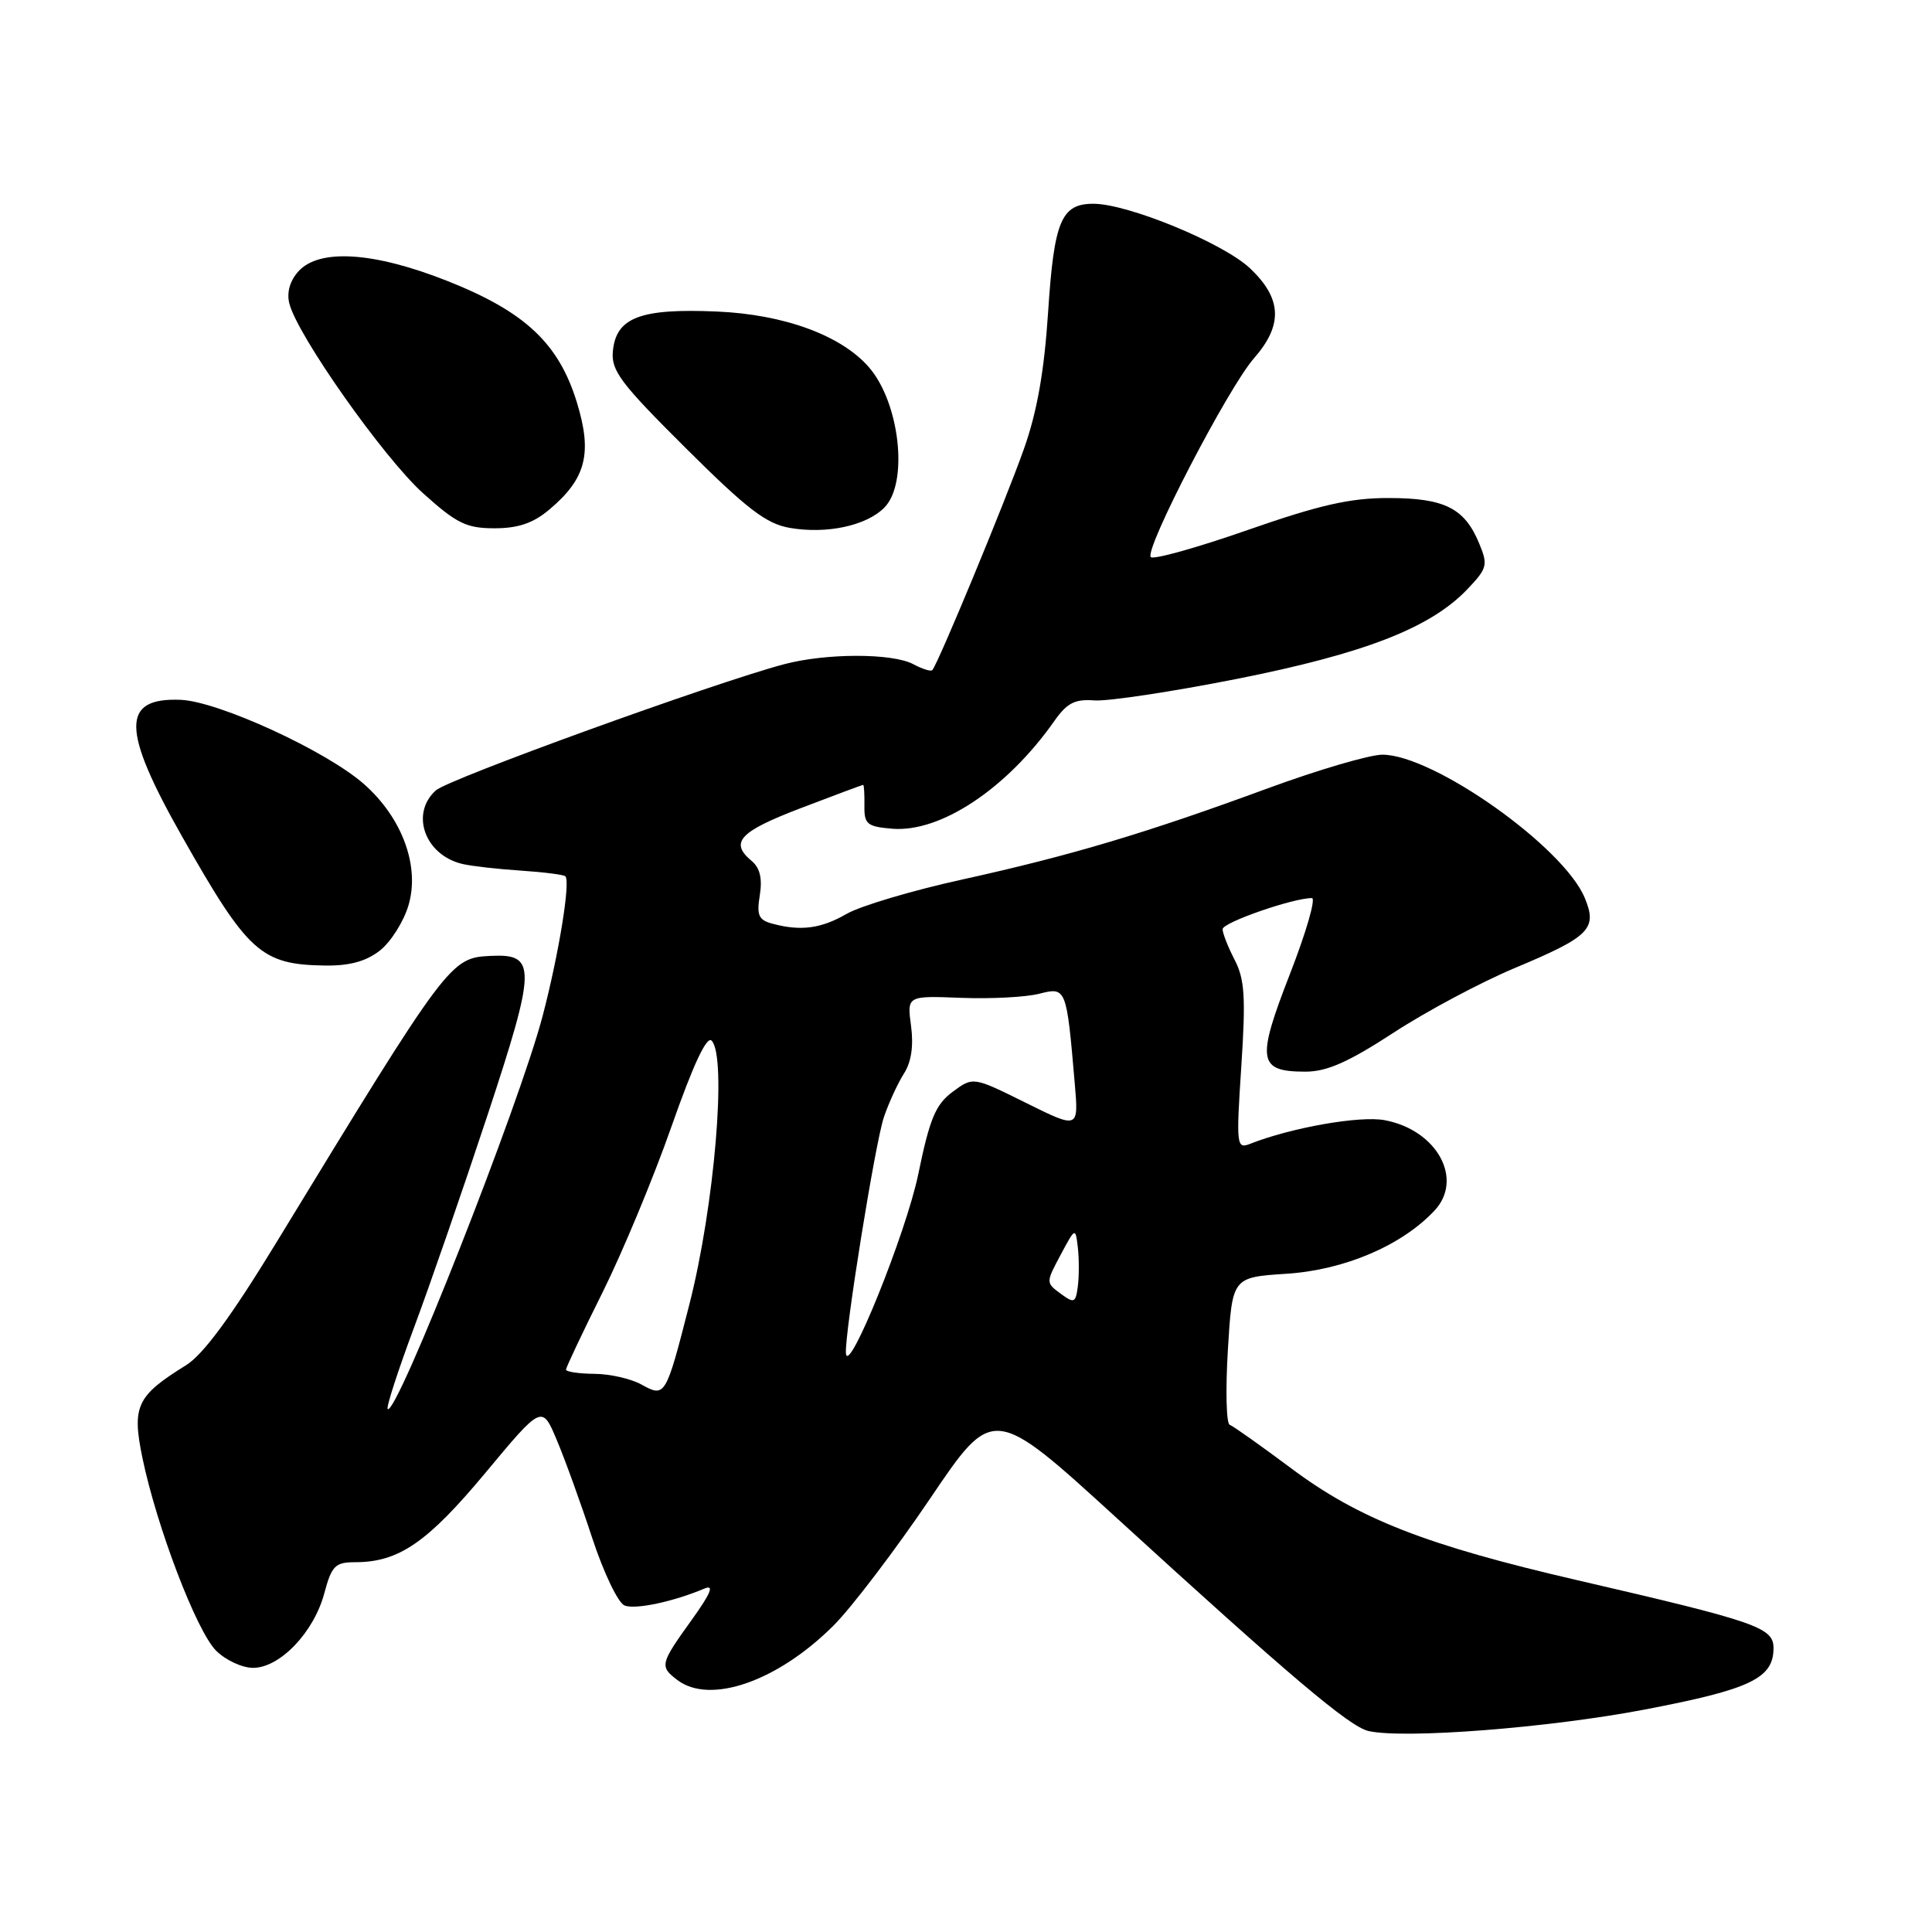 <?xml version="1.0" encoding="UTF-8" standalone="no"?>
<!DOCTYPE svg PUBLIC "-//W3C//DTD SVG 1.1//EN" "http://www.w3.org/Graphics/SVG/1.1/DTD/svg11.dtd" >
<svg xmlns="http://www.w3.org/2000/svg" xmlns:xlink="http://www.w3.org/1999/xlink" version="1.1" viewBox="0 0 256 256">
 <g >
 <path fill="currentColor"
d=" M 217.95 226.52 C 231.96 223.84 235.00 222.39 235.00 218.38 C 235.00 215.65 232.80 214.89 209.07 209.40 C 188.92 204.74 180.05 201.27 171.05 194.53 C 167.04 191.54 163.40 188.96 162.94 188.79 C 162.49 188.63 162.38 184.17 162.70 178.87 C 163.28 169.25 163.28 169.25 170.46 168.78 C 178.12 168.29 185.73 165.05 190.07 160.42 C 193.99 156.25 190.41 149.73 183.48 148.43 C 180.20 147.81 171.10 149.41 165.63 151.57 C 163.85 152.27 163.79 151.79 164.48 141.30 C 165.08 132.16 164.93 129.76 163.60 127.19 C 162.72 125.49 162.00 123.66 162.00 123.12 C 162.00 122.24 171.30 119.00 173.83 119.00 C 174.39 119.00 173.07 123.56 170.90 129.12 C 166.46 140.53 166.69 142.00 172.99 142.00 C 175.82 142.00 178.68 140.73 184.62 136.86 C 188.95 134.03 196.19 130.17 200.69 128.28 C 210.67 124.10 211.69 123.08 209.99 118.98 C 207.19 112.21 189.93 100.00 183.17 100.00 C 181.50 100.00 174.68 102.00 168.01 104.45 C 151.89 110.38 141.93 113.36 127.50 116.54 C 120.90 117.99 114.01 120.04 112.19 121.09 C 108.79 123.05 106.12 123.41 102.33 122.39 C 100.52 121.90 100.24 121.28 100.68 118.61 C 101.03 116.40 100.70 115.00 99.60 114.08 C 96.64 111.62 97.97 110.19 106.09 107.09 C 110.53 105.39 114.26 104.00 114.37 104.00 C 114.49 104.00 114.56 105.24 114.54 106.75 C 114.50 109.21 114.89 109.53 118.22 109.81 C 124.62 110.34 133.41 104.50 139.71 95.53 C 141.39 93.14 142.43 92.61 145.03 92.81 C 146.80 92.94 155.29 91.66 163.88 89.96 C 180.76 86.61 189.50 83.22 194.39 78.12 C 197.08 75.30 197.19 74.88 196.00 72.01 C 194.07 67.33 191.42 66.00 184.03 65.99 C 178.91 65.98 174.87 66.90 165.32 70.23 C 158.63 72.57 152.85 74.18 152.49 73.82 C 151.57 72.90 162.73 51.38 166.16 47.47 C 170.03 43.06 169.87 39.55 165.62 35.54 C 162.06 32.19 149.43 26.99 144.87 27.00 C 140.62 27.00 139.67 29.28 138.88 41.34 C 138.37 49.18 137.42 54.58 135.67 59.50 C 133.23 66.40 124.24 88.10 123.53 88.80 C 123.33 89.00 122.20 88.64 121.02 88.01 C 118.24 86.53 109.47 86.53 103.87 88.02 C 94.52 90.51 59.41 103.23 57.75 104.73 C 54.31 107.84 56.32 113.35 61.32 114.49 C 62.52 114.77 65.97 115.16 69.00 115.36 C 72.03 115.56 74.69 115.90 74.91 116.11 C 75.62 116.78 74.05 126.42 71.91 134.59 C 68.83 146.36 52.48 187.82 51.37 186.70 C 51.15 186.49 52.73 181.63 54.86 175.91 C 57.00 170.18 61.38 157.50 64.61 147.73 C 71.07 128.14 71.11 126.36 65.03 126.66 C 59.66 126.92 59.45 127.20 36.59 164.69 C 30.65 174.43 26.91 179.51 24.65 180.90 C 18.10 184.96 17.46 186.31 18.87 193.17 C 20.76 202.29 26.04 216.13 28.63 218.72 C 29.88 219.97 32.09 221.00 33.53 221.00 C 37.08 221.00 41.57 216.31 42.96 211.16 C 43.95 207.46 44.41 207.00 47.07 207.00 C 52.83 207.00 56.63 204.39 64.31 195.17 C 71.82 186.15 71.82 186.15 73.78 190.82 C 74.87 193.40 76.98 199.24 78.48 203.82 C 79.99 208.41 81.91 212.41 82.76 212.74 C 84.22 213.30 89.23 212.23 93.35 210.49 C 94.68 209.93 94.19 211.12 91.60 214.72 C 87.46 220.48 87.39 220.81 89.75 222.61 C 94.09 225.91 103.06 222.78 110.45 215.39 C 112.87 212.97 118.62 205.40 123.23 198.59 C 131.60 186.19 131.60 186.19 148.05 201.22 C 170.93 222.13 178.82 228.80 181.33 229.37 C 186.09 230.44 205.25 228.95 217.95 226.52 Z  M 50.34 125.95 C 51.78 124.82 53.48 122.13 54.12 119.98 C 55.67 114.80 53.30 108.35 48.20 103.87 C 43.20 99.48 28.93 92.93 23.93 92.73 C 16.05 92.42 16.09 96.64 24.08 110.76 C 32.87 126.28 34.58 127.82 43.12 127.94 C 46.33 127.98 48.52 127.38 50.34 125.95 Z  M 117.17 67.27 C 120.42 64.03 119.24 53.36 115.12 48.64 C 111.45 44.43 103.88 41.66 95.00 41.28 C 84.86 40.84 81.64 42.06 81.21 46.52 C 80.96 49.11 82.22 50.78 90.88 59.39 C 99.00 67.47 101.53 69.41 104.66 69.95 C 109.55 70.79 114.78 69.67 117.17 67.27 Z  M 72.79 67.52 C 77.66 63.42 78.52 60.08 76.43 53.29 C 74.02 45.47 69.55 41.29 59.23 37.21 C 49.52 33.37 42.29 32.91 39.54 35.96 C 38.41 37.21 37.97 38.76 38.34 40.22 C 39.40 44.44 50.85 60.68 56.07 65.37 C 60.51 69.37 61.81 70.00 65.53 70.00 C 68.67 70.00 70.65 69.32 72.79 67.52 Z  M 85.00 183.46 C 83.62 182.69 80.81 182.05 78.75 182.04 C 76.69 182.02 75.00 181.77 75.00 181.48 C 75.00 181.20 77.18 176.58 79.85 171.23 C 82.51 165.88 86.63 155.97 89.00 149.20 C 91.84 141.11 93.64 137.24 94.29 137.89 C 96.35 139.95 94.66 159.93 91.33 172.90 C 88.22 185.07 88.14 185.20 85.00 183.46 Z  M 112.09 179.30 C 111.90 176.72 115.99 151.29 117.13 148.00 C 117.79 146.07 118.99 143.48 119.79 142.23 C 120.75 140.74 121.07 138.58 120.72 135.95 C 120.18 131.94 120.18 131.94 127.34 132.22 C 131.28 132.37 135.94 132.13 137.69 131.68 C 141.29 130.76 141.32 130.85 142.41 143.55 C 142.93 149.60 142.93 149.60 135.93 146.13 C 128.94 142.66 128.94 142.66 126.22 144.68 C 123.96 146.36 123.19 148.23 121.67 155.61 C 120.06 163.40 112.32 182.54 112.09 179.30 Z  M 140.53 171.41 C 138.58 169.97 138.58 169.94 140.53 166.29 C 142.49 162.62 142.50 162.62 142.82 165.30 C 142.99 166.79 142.99 169.09 142.82 170.43 C 142.53 172.66 142.34 172.74 140.53 171.41 Z "/>
</g>
</svg>
